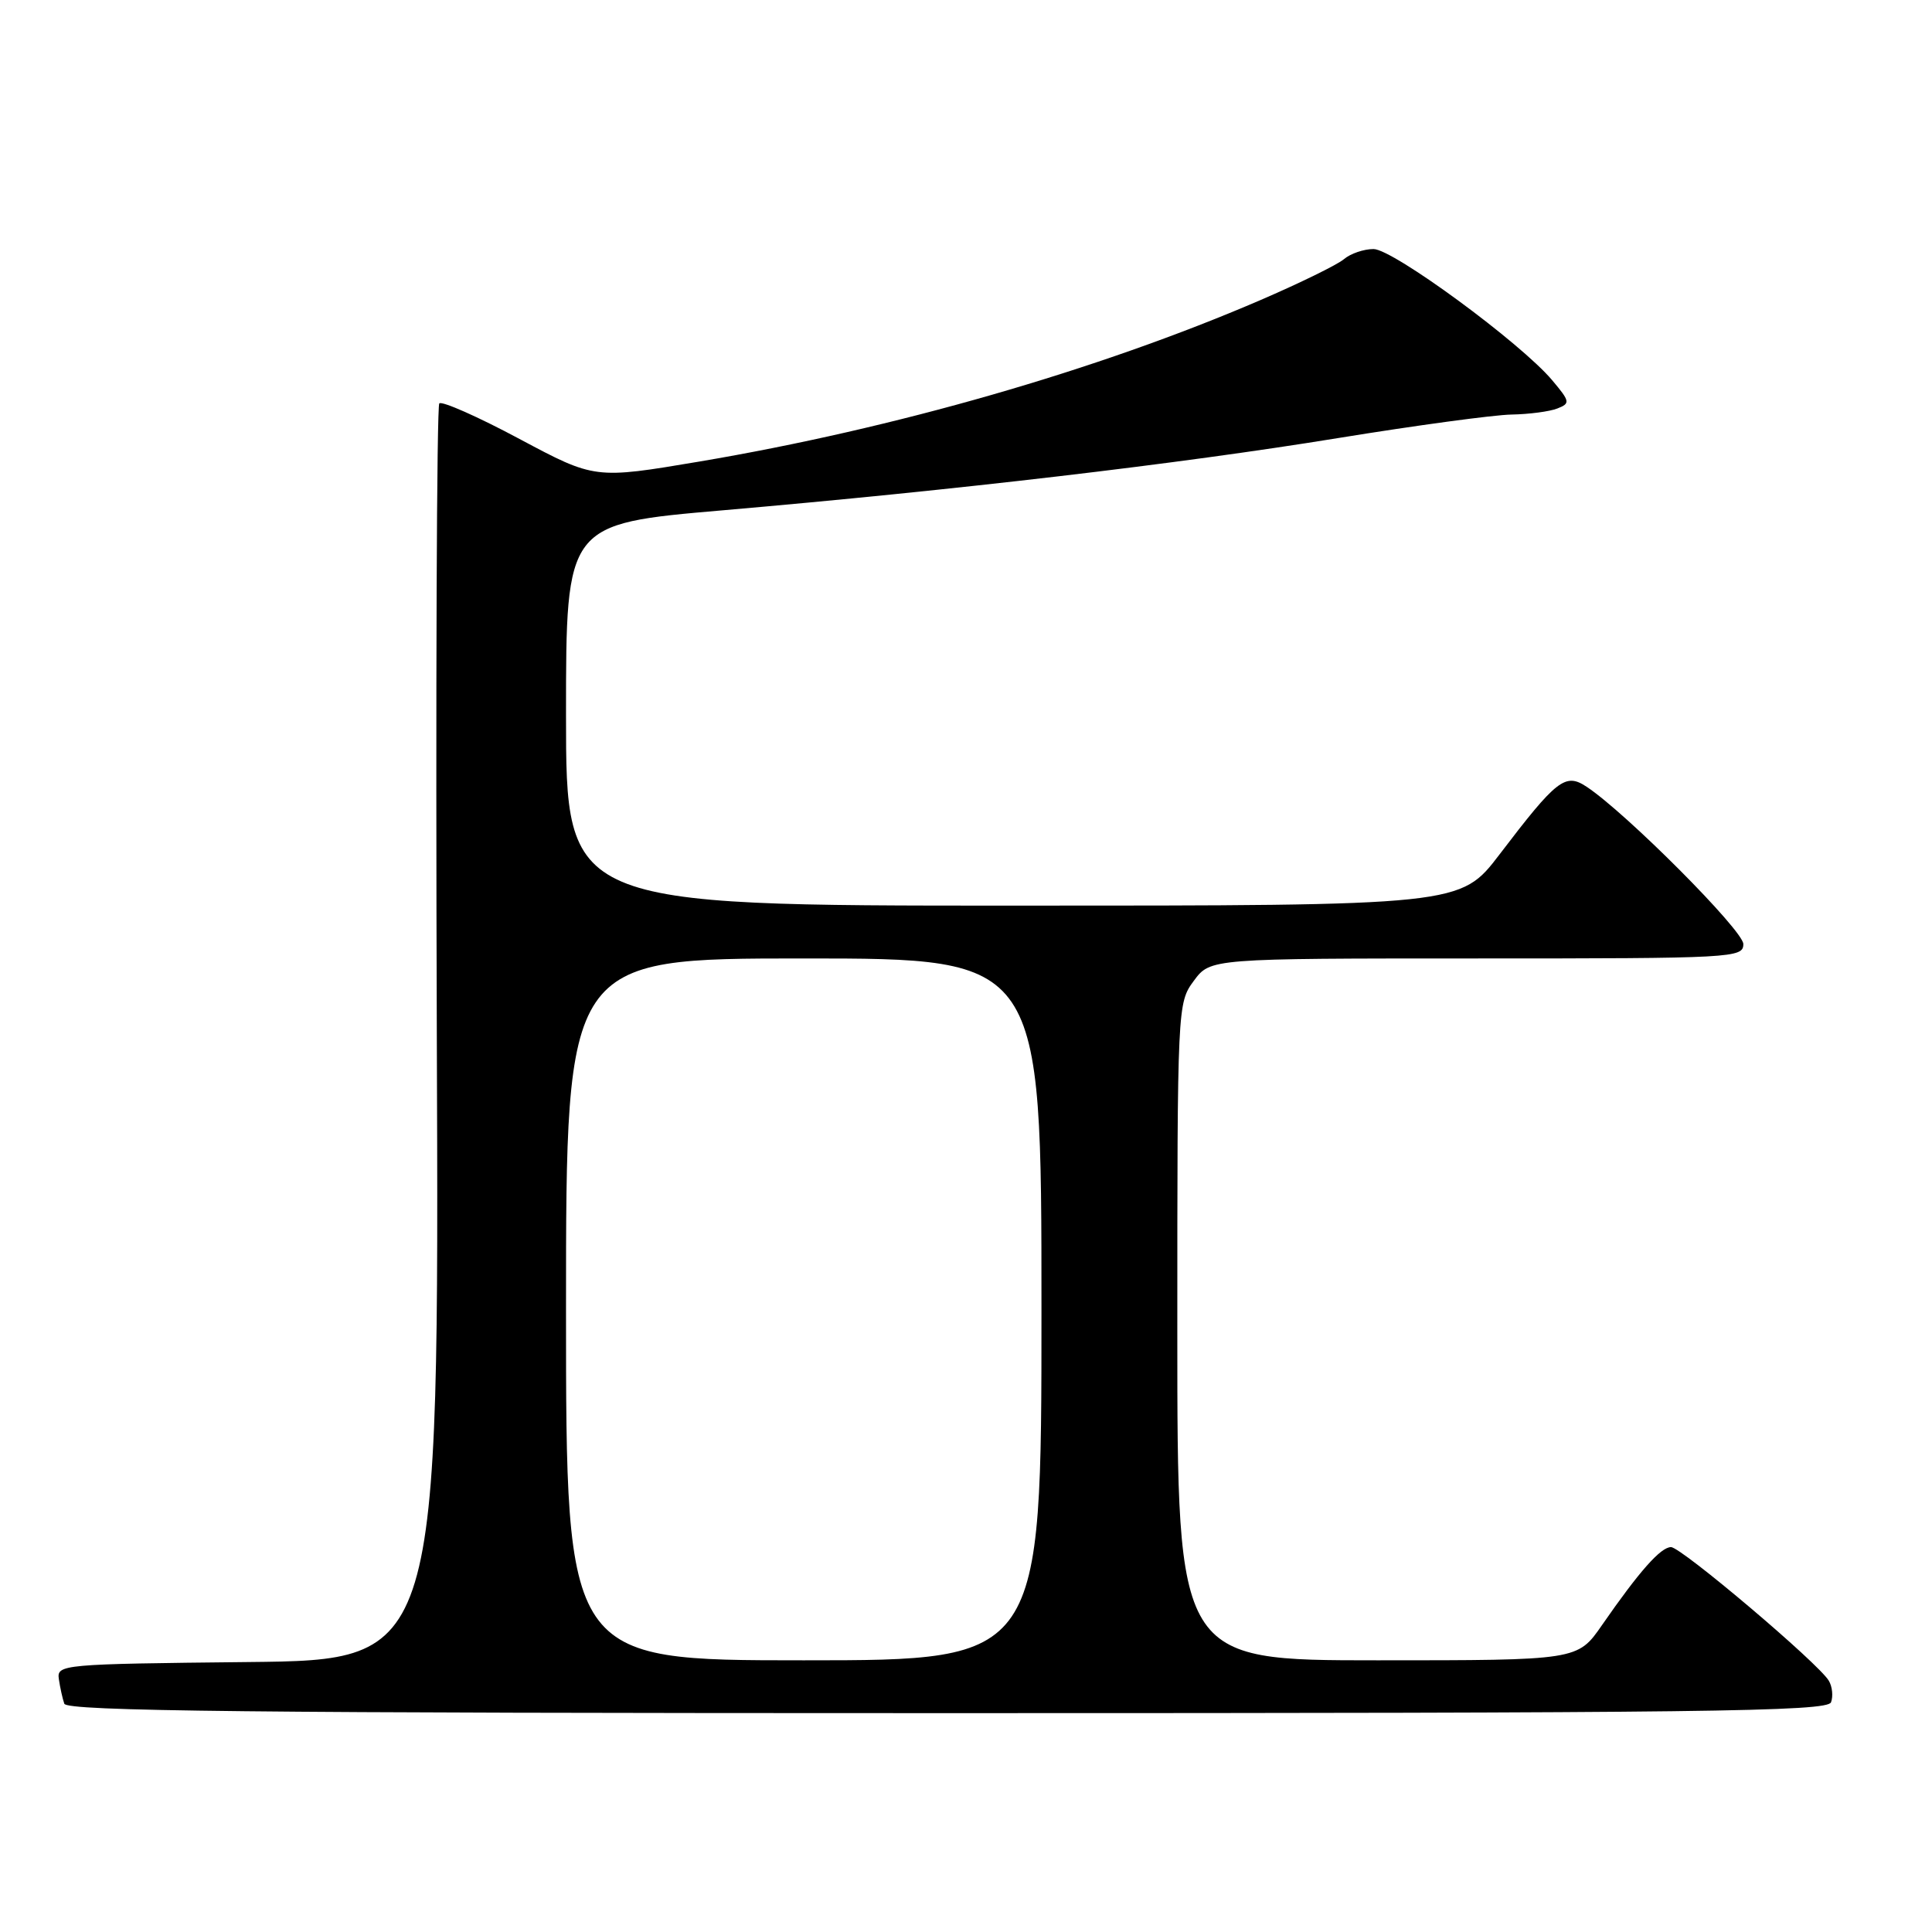 <?xml version="1.0" encoding="UTF-8" standalone="no"?>
<!DOCTYPE svg PUBLIC "-//W3C//DTD SVG 1.1//EN" "http://www.w3.org/Graphics/SVG/1.1/DTD/svg11.dtd" >
<svg xmlns="http://www.w3.org/2000/svg" xmlns:xlink="http://www.w3.org/1999/xlink" version="1.1" viewBox="0 0 256 256">
 <g >
 <path fill="currentColor"
d=" M 242.62 225.56 C 242.92 224.77 242.79 223.48 242.33 222.71 C 240.99 220.42 222.77 205.00 221.42 205.00 C 220.05 205.00 217.21 208.21 212.27 215.34 C 209.04 220.00 209.04 220.00 182.52 220.00 C 156.00 220.00 156.00 220.00 156.00 176.46 C 156.00 133.24 156.02 132.90 158.19 129.96 C 160.38 127.00 160.38 127.00 195.69 127.00 C 229.75 127.00 231.00 126.93 231.00 125.09 C 231.00 123.30 215.44 107.68 210.22 104.24 C 207.41 102.38 206.28 103.26 198.70 113.21 C 193.52 120.00 193.52 120.00 134.26 120.00 C 75.00 120.00 75.00 120.00 75.00 94.71 C 75.00 69.41 75.00 69.41 95.75 67.62 C 126.69 64.94 156.22 61.48 177.28 58.05 C 187.60 56.37 197.95 54.97 200.28 54.93 C 202.60 54.89 205.33 54.53 206.35 54.13 C 208.09 53.45 208.05 53.21 205.67 50.38 C 201.50 45.43 184.58 33.00 182.00 33.00 C 180.71 33.00 178.95 33.60 178.08 34.34 C 177.21 35.08 172.22 37.52 167.00 39.77 C 145.42 49.06 118.54 56.79 92.66 61.16 C 78.82 63.49 78.82 63.49 68.83 58.16 C 63.34 55.22 58.56 53.11 58.21 53.45 C 57.87 53.80 57.72 91.41 57.88 137.02 C 58.19 219.97 58.19 219.97 32.84 220.23 C 8.14 220.49 7.51 220.55 7.80 222.50 C 7.96 223.60 8.28 225.06 8.52 225.75 C 8.85 226.74 33.14 227.00 125.50 227.00 C 226.00 227.00 242.14 226.80 242.62 225.56 Z  M 75.00 173.50 C 75.00 127.00 75.00 127.00 106.50 127.00 C 138.00 127.00 138.00 127.00 138.00 173.50 C 138.00 220.00 138.00 220.00 106.50 220.00 C 75.00 220.00 75.00 220.00 75.00 173.50 Z "/>
</g>
</svg>
